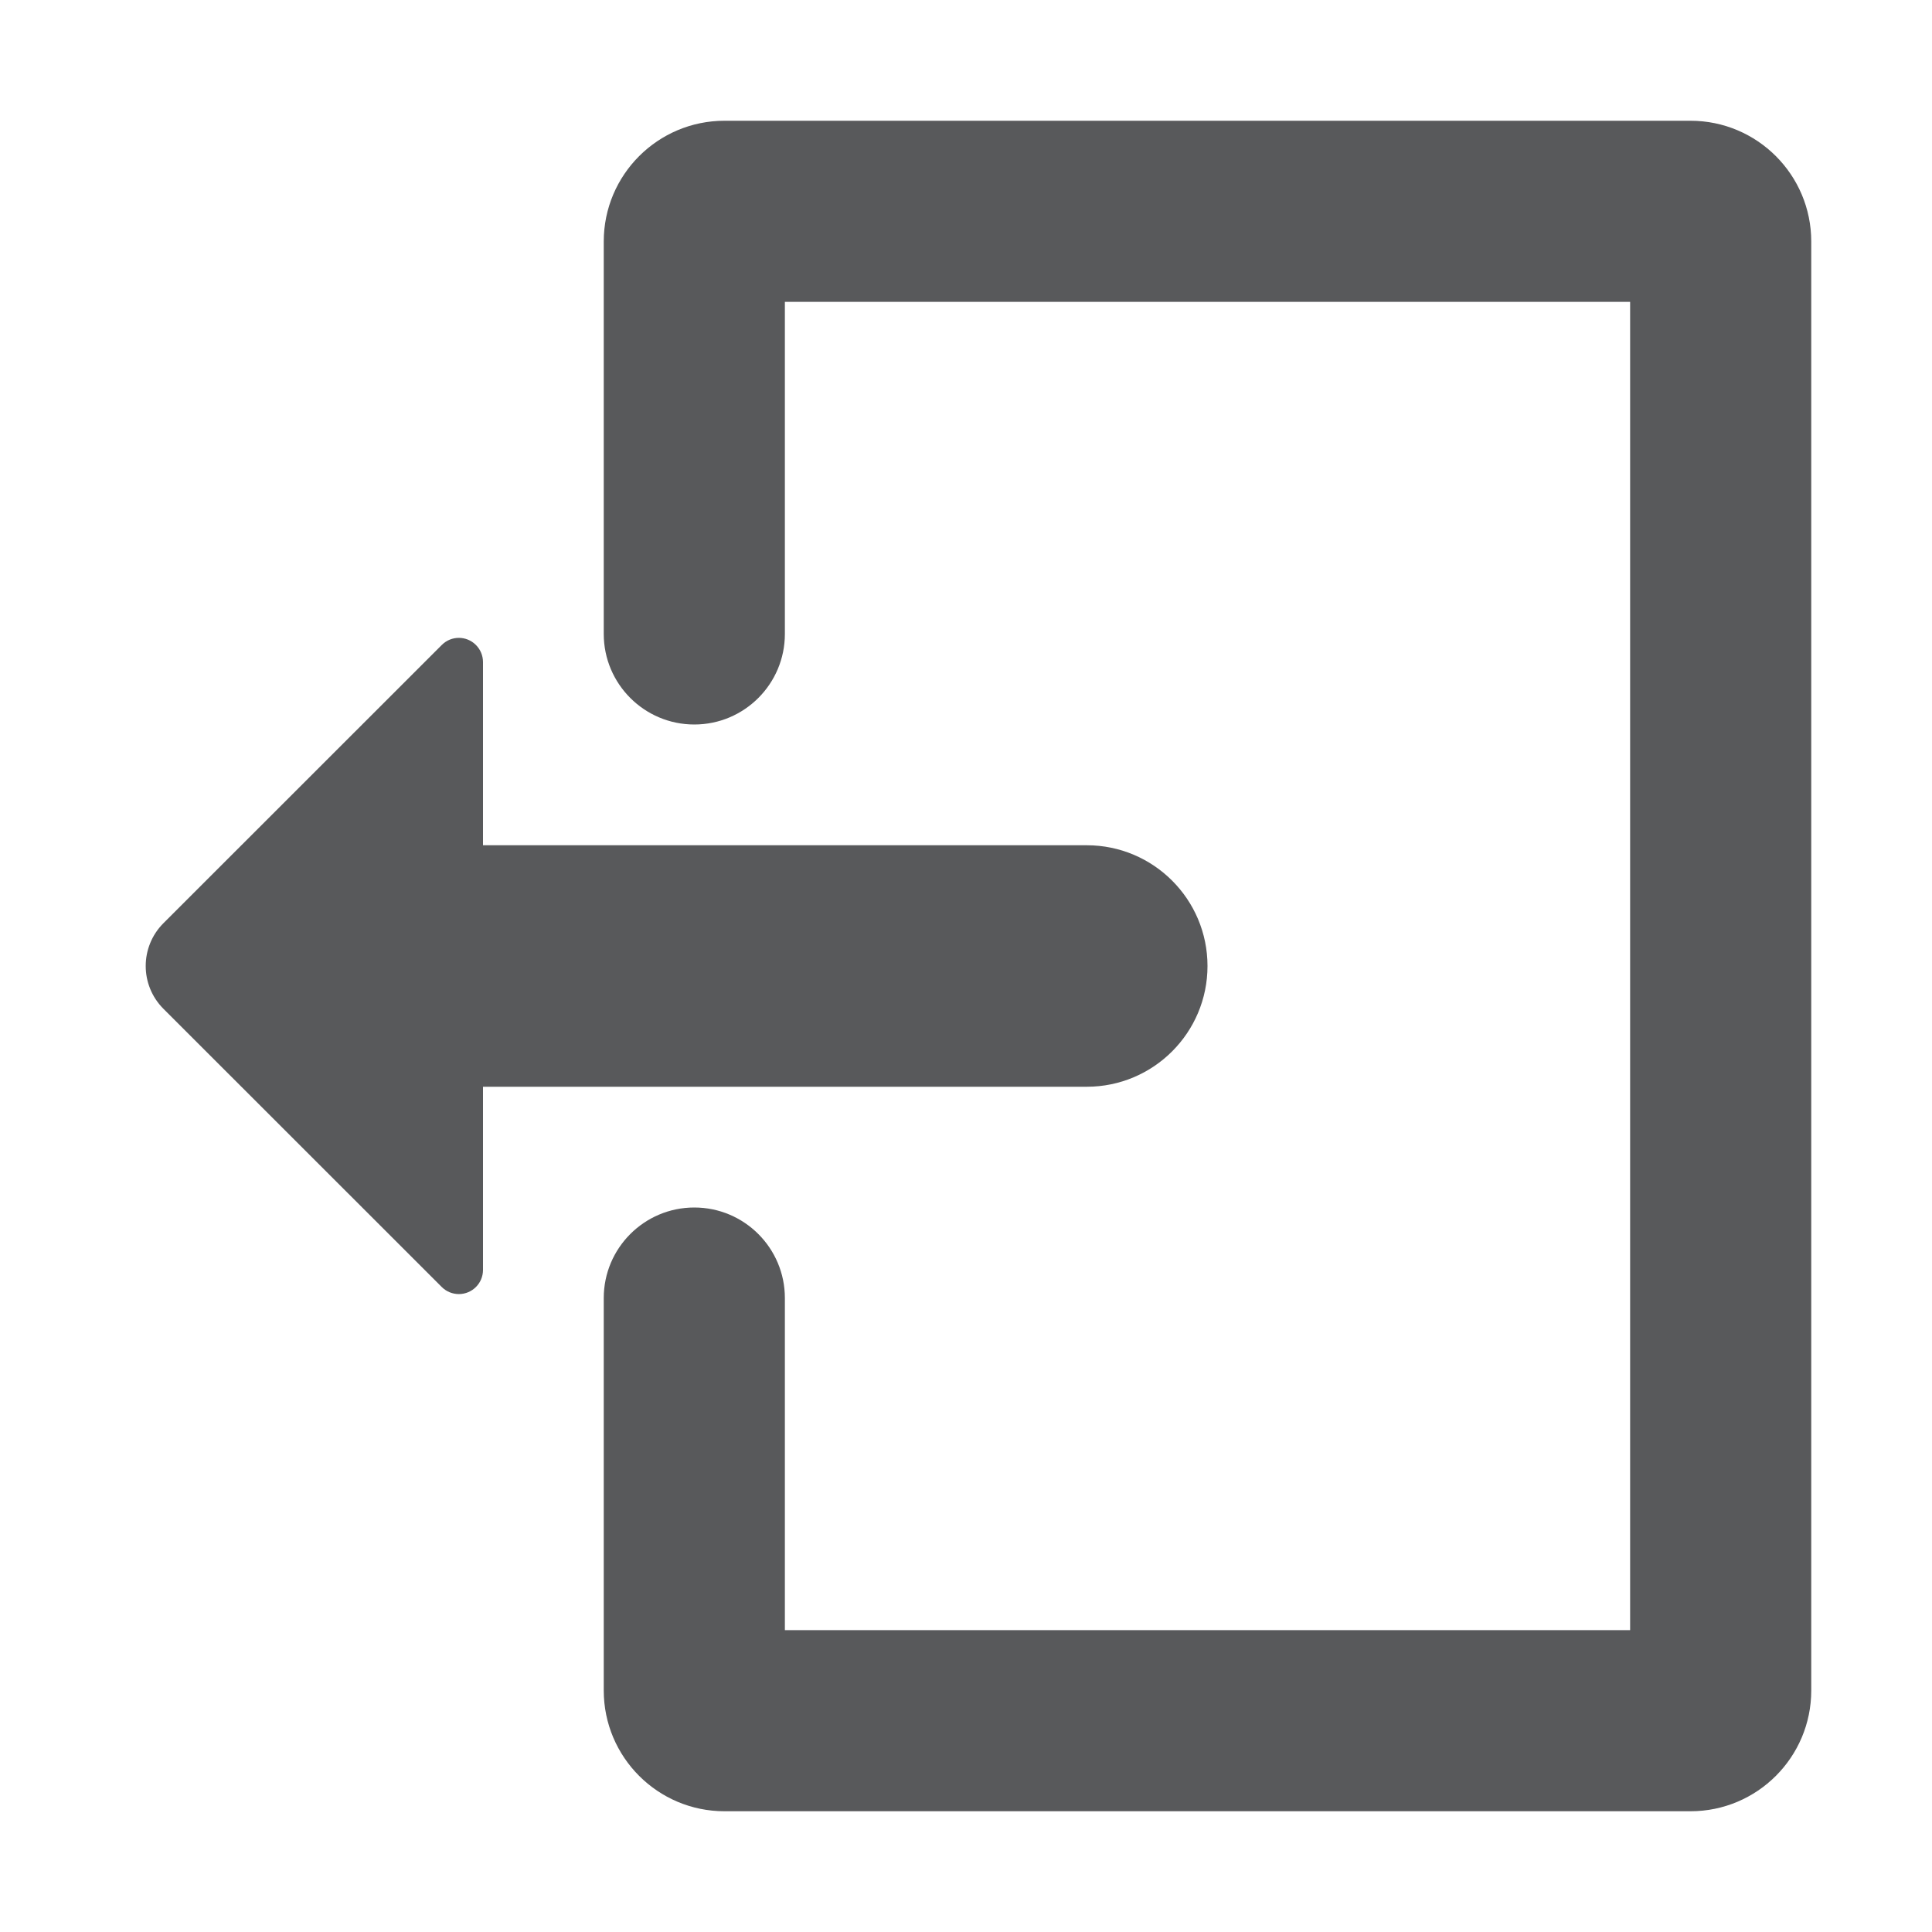 <svg width="16" height="16" viewBox="0 0 16 16" fill="none" xmlns="http://www.w3.org/2000/svg">
<path fill-rule="evenodd" clip-rule="evenodd" d="M15 2C15 1.448 14.552 1 14 1H6C5.448 1 5 1.448 5 2V5.25C5 5.664 5.336 6 5.75 6C6.164 6 6.5 5.664 6.5 5.25V2.5H13.5V13.5H6.5V10.75C6.5 10.336 6.164 10 5.75 10C5.336 10 5 10.336 5 10.75V14C5 14.552 5.448 15 6 15H14C14.552 15 15 14.552 15 14V2ZM4 5.483C4 5.43 3.979 5.379 3.941 5.341C3.863 5.263 3.737 5.263 3.659 5.341L1.353 7.646C1.158 7.842 1.158 8.158 1.353 8.354L3.659 10.659C3.696 10.696 3.747 10.717 3.8 10.717C3.91 10.717 4 10.628 4 10.517V9H9C9.552 9 10 8.552 10 8C10 7.448 9.552 7 9 7H4V5.483Z" fill="#58595B"/>
</svg>
